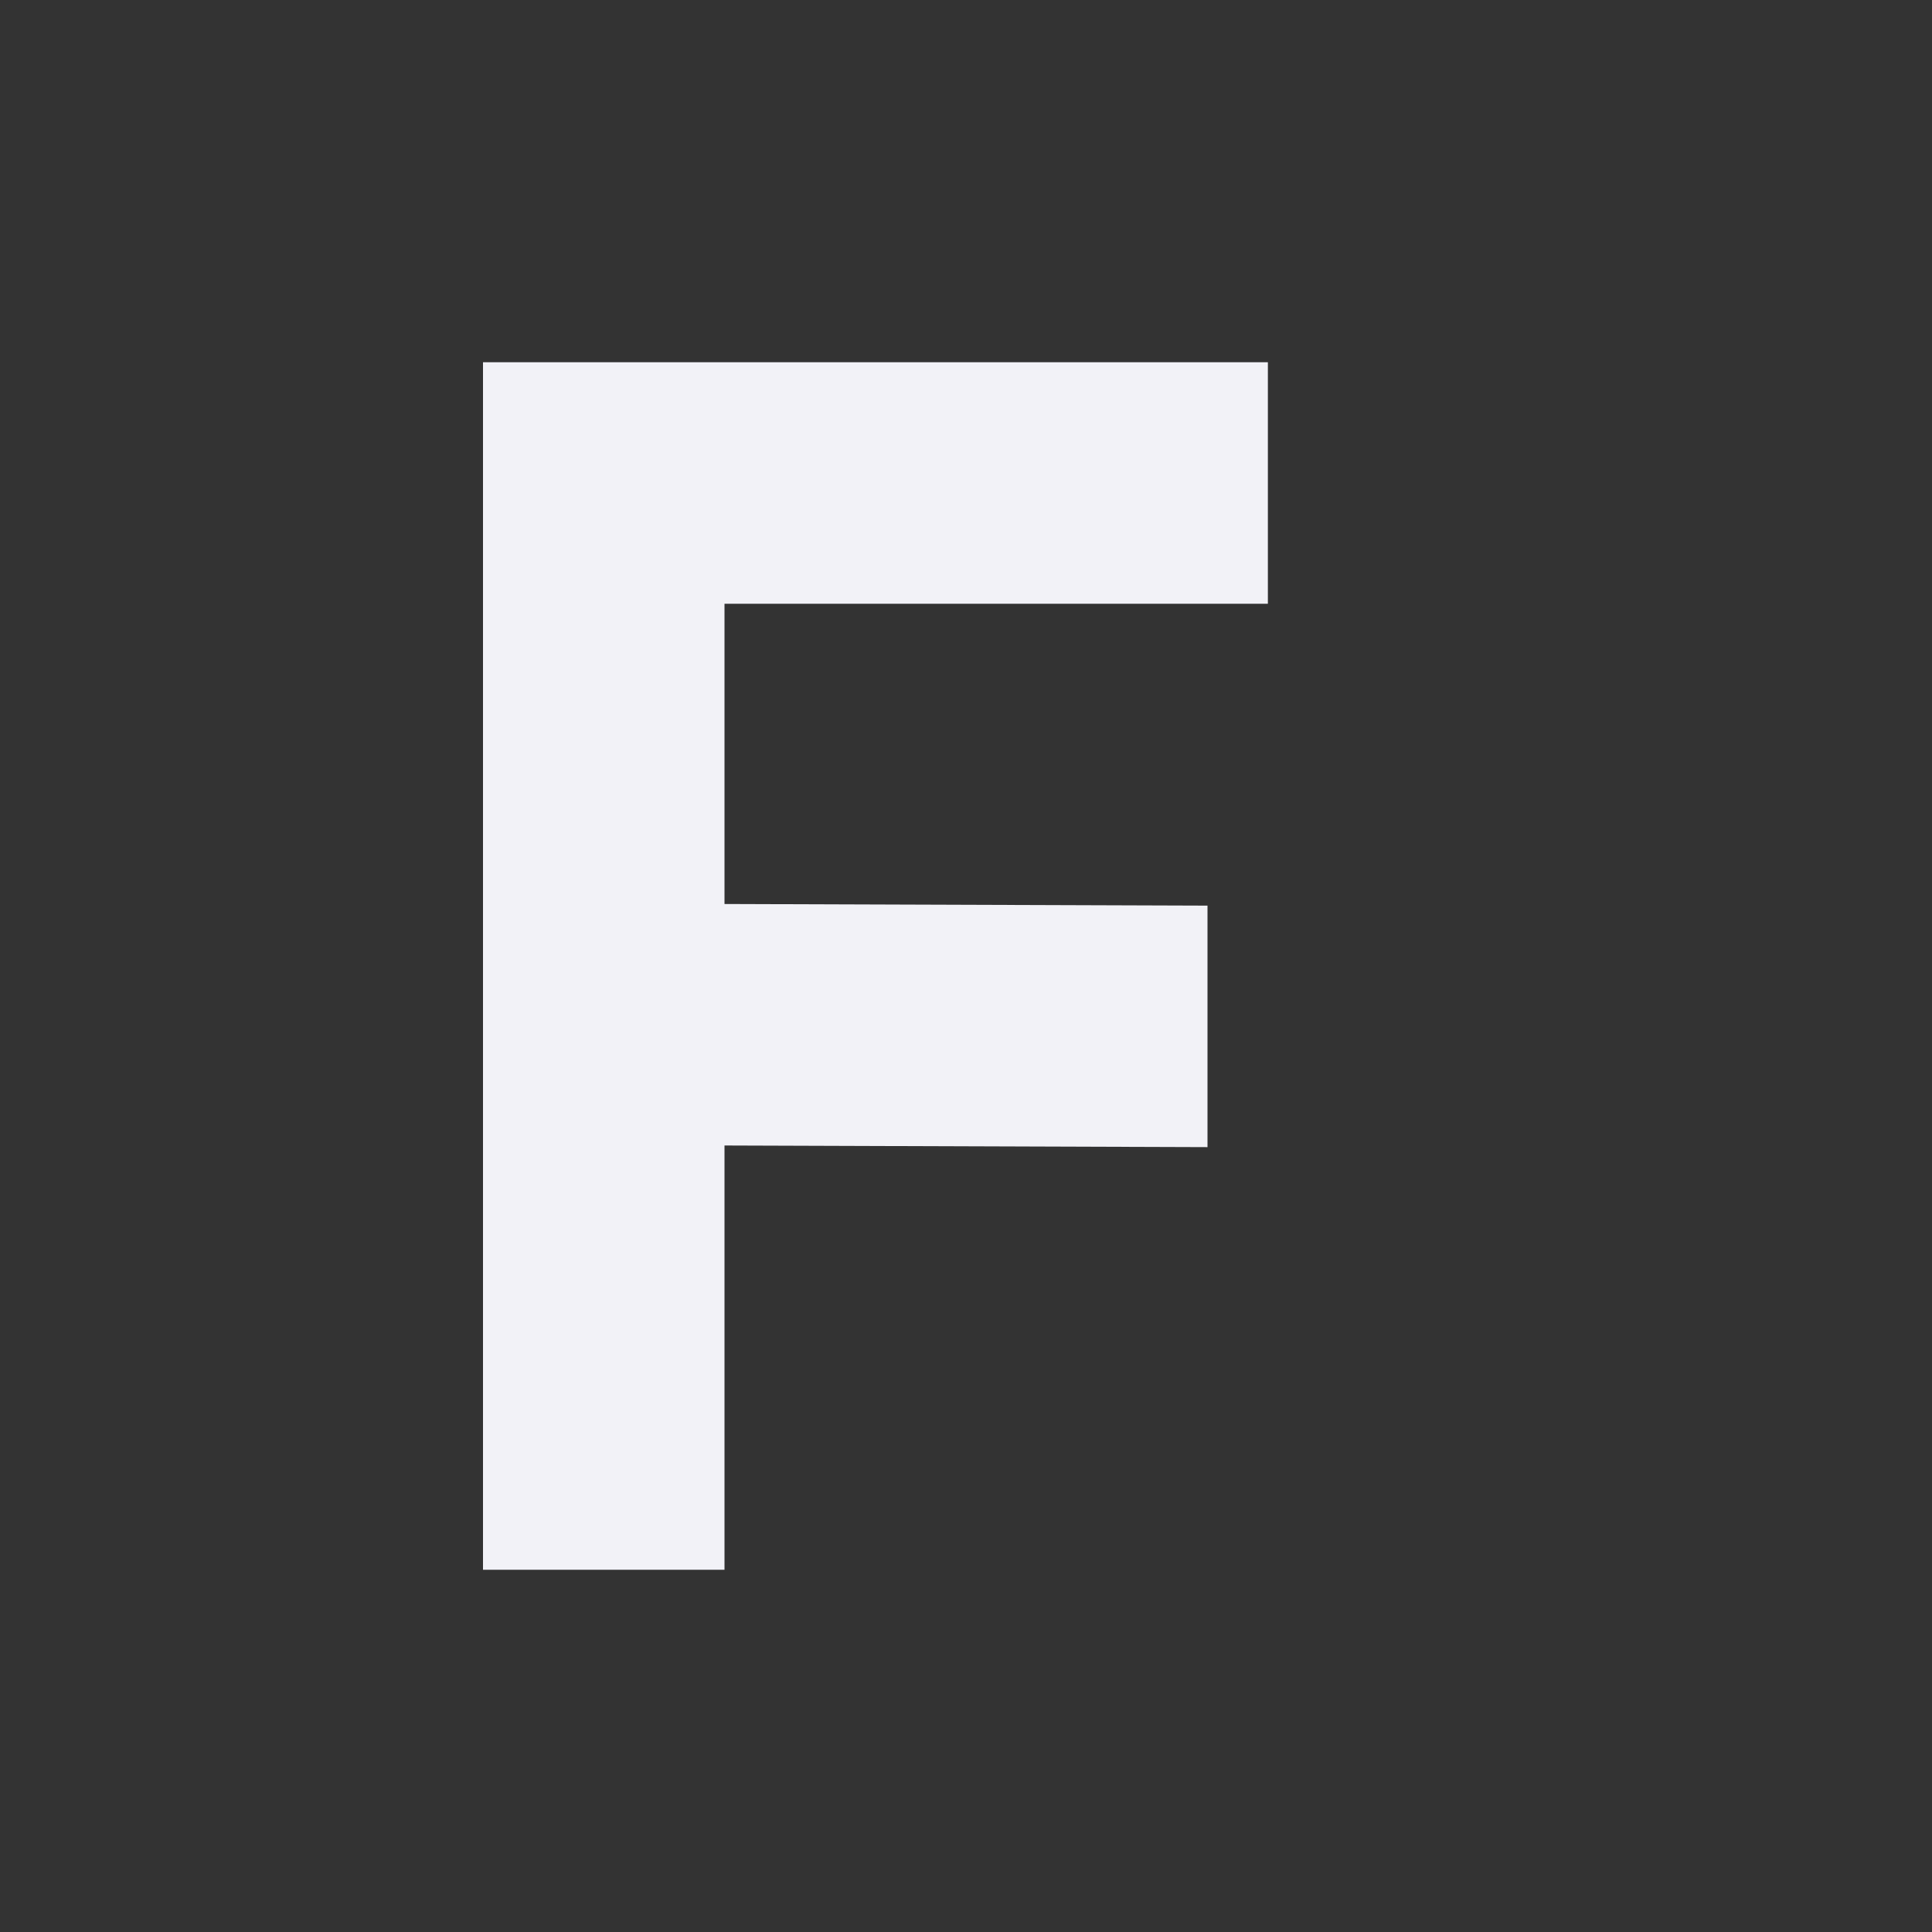 <svg viewBox="0 0 32 32" xmlns="http://www.w3.org/2000/svg"><rect x="0" y="0" width="32" height="32" fill="#333333" stroke="none"/><path d="m20 19-8-.027v7.027h-4v-20h13v4l-9-0v4.973l8 .027z" fill="#f2f2f7" stroke-width=".72"/></svg>
